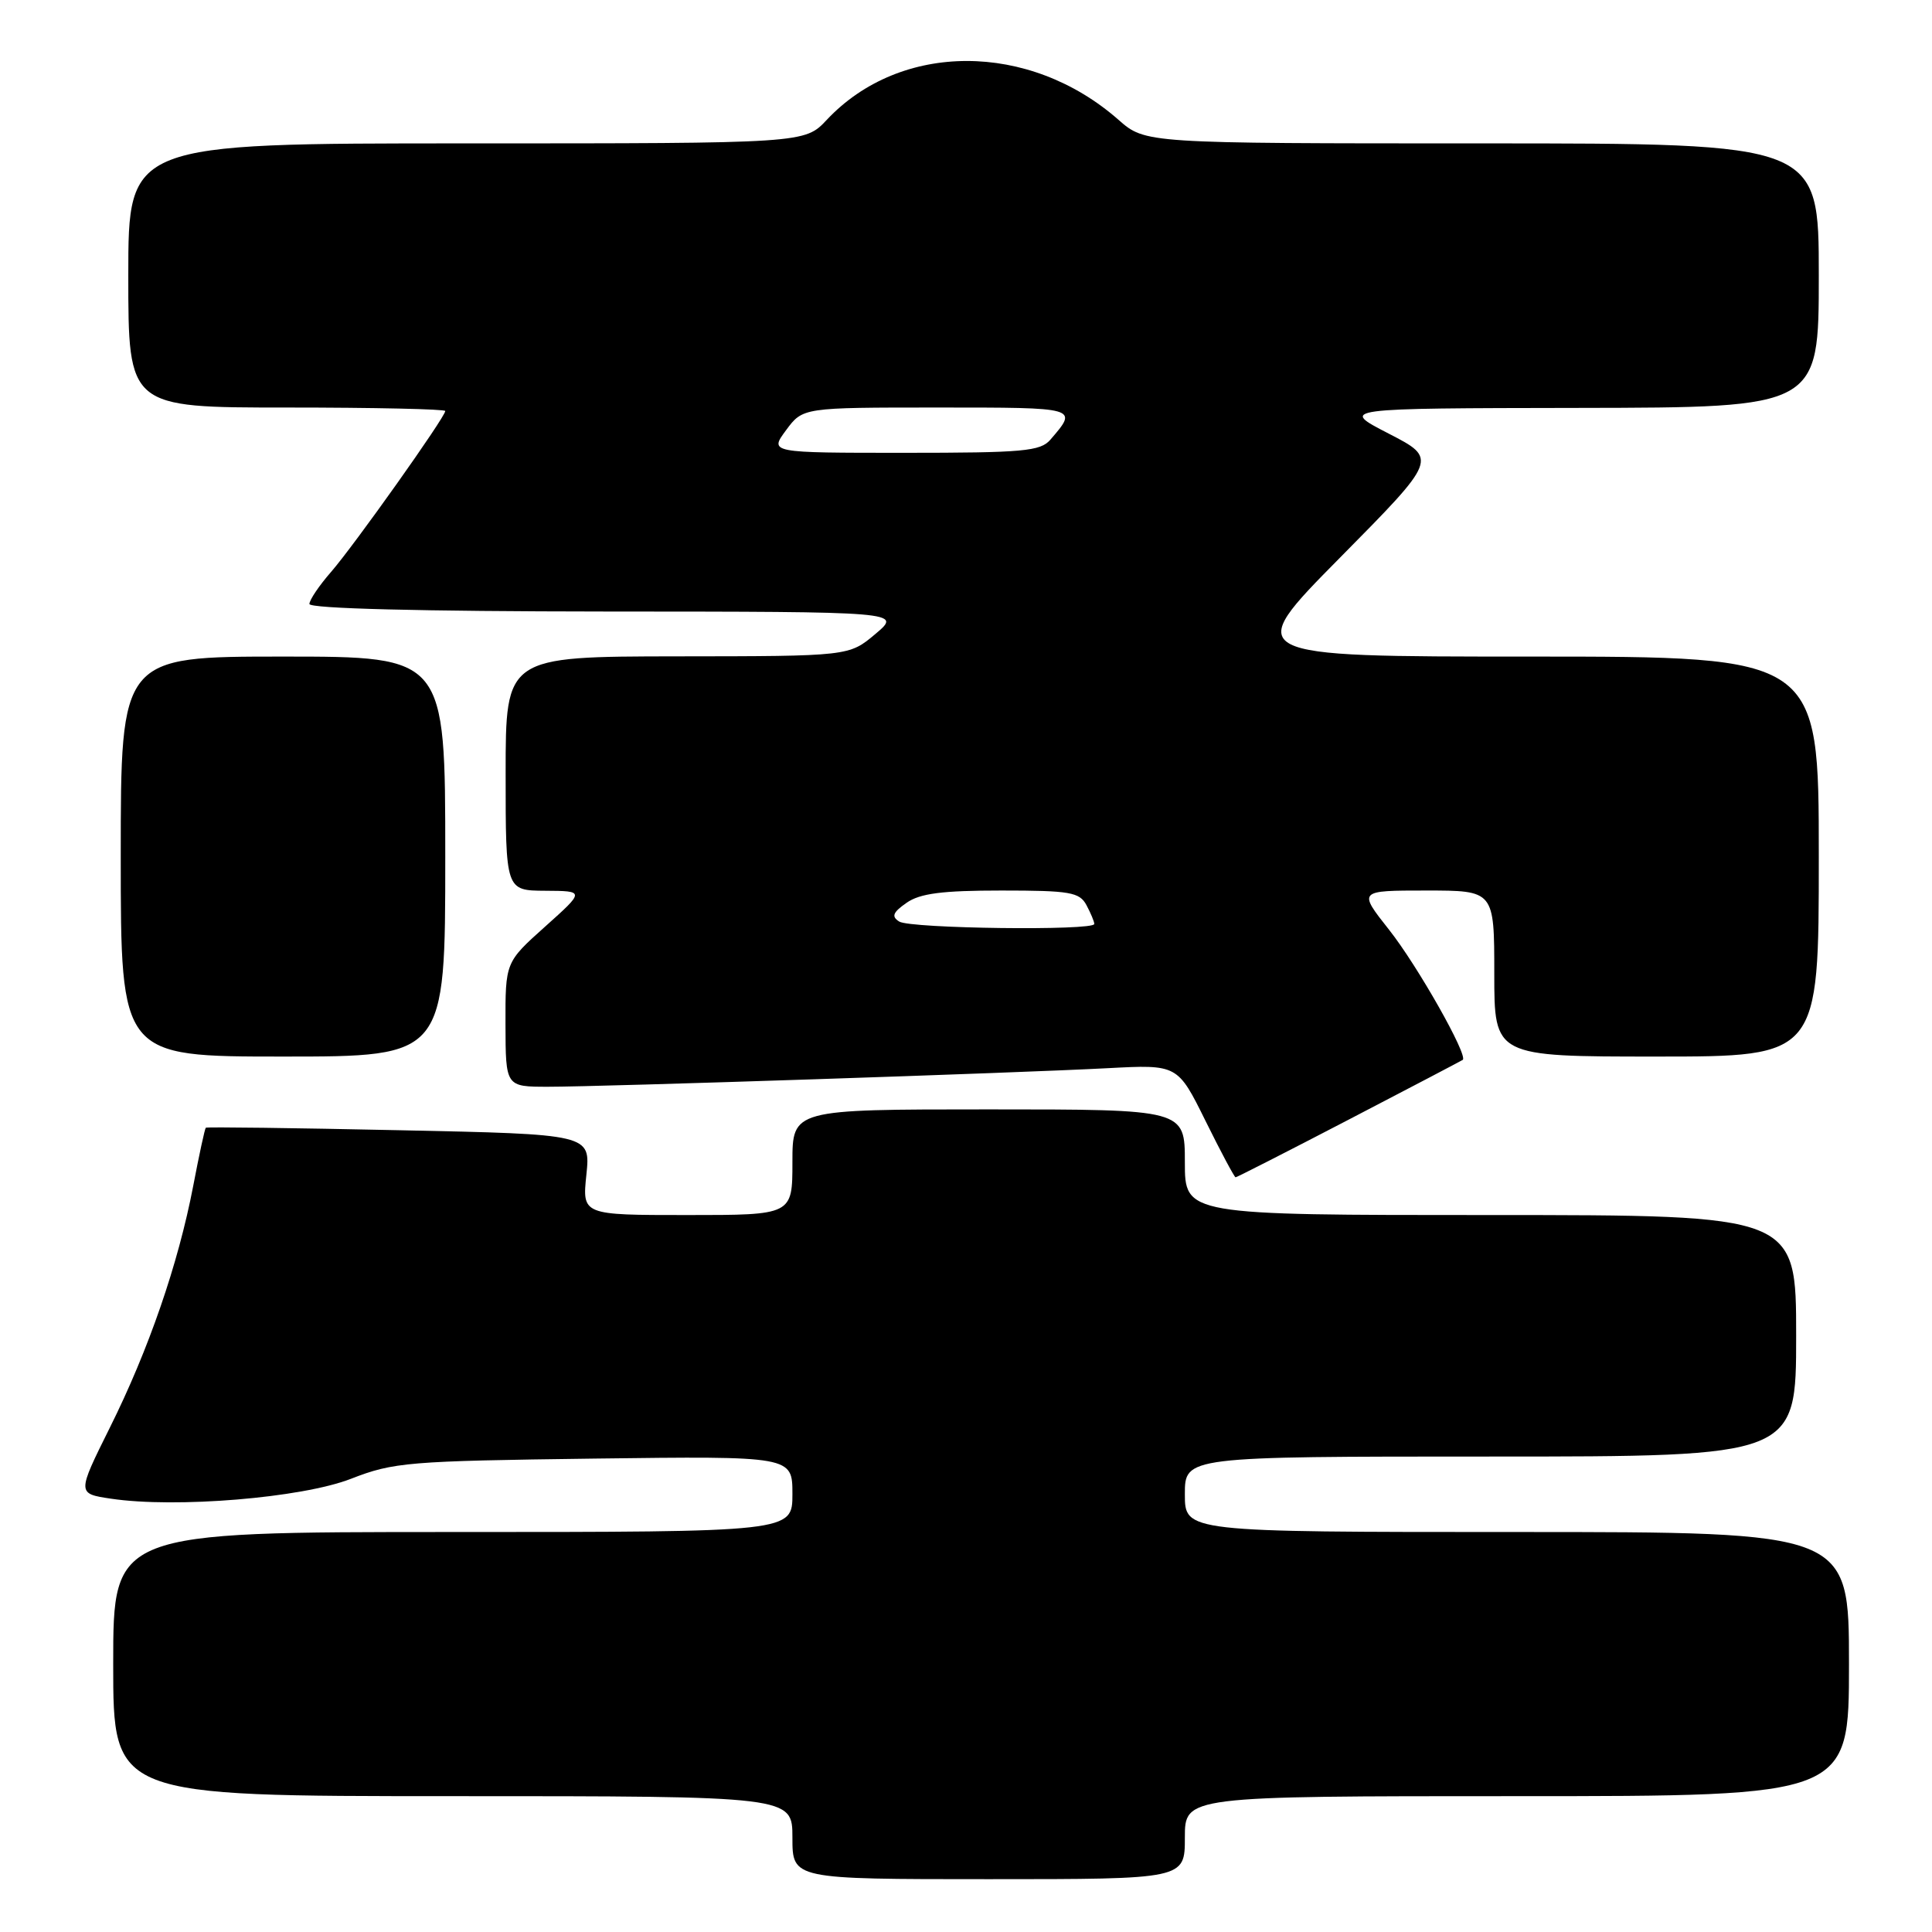 <?xml version="1.0" encoding="UTF-8" standalone="no"?>
<!DOCTYPE svg PUBLIC "-//W3C//DTD SVG 1.1//EN" "http://www.w3.org/Graphics/SVG/1.1/DTD/svg11.dtd" >
<svg xmlns="http://www.w3.org/2000/svg" xmlns:xlink="http://www.w3.org/1999/xlink" version="1.1" viewBox="0 0 256 256">
 <g >
 <path fill="currentColor"
d=" M 157.00 243.50 C 157.00 238.00 157.00 238.00 201.00 238.00 C 245.00 238.00 245.00 238.00 245.00 220.50 C 245.00 203.00 245.00 203.00 201.00 203.00 C 157.00 203.00 157.00 203.00 157.00 198.00 C 157.00 193.00 157.00 193.00 197.50 193.00 C 238.00 193.00 238.00 193.00 238.00 177.00 C 238.00 161.00 238.00 161.00 197.50 161.00 C 157.00 161.00 157.00 161.00 157.00 154.00 C 157.00 147.00 157.00 147.00 131.00 147.00 C 105.00 147.00 105.00 147.00 105.00 154.00 C 105.00 161.00 105.00 161.00 91.07 161.00 C 77.14 161.00 77.14 161.00 77.70 155.65 C 78.25 150.29 78.25 150.29 52.87 149.76 C 38.92 149.46 27.40 149.31 27.27 149.43 C 27.14 149.54 26.39 153.01 25.60 157.15 C 23.62 167.47 19.70 178.85 14.54 189.20 C 10.21 197.91 10.21 197.91 14.68 198.58 C 23.27 199.87 40.00 198.48 46.50 195.95 C 52.15 193.75 54.04 193.59 78.75 193.27 C 105.00 192.94 105.00 192.94 105.00 197.97 C 105.00 203.00 105.00 203.00 60.00 203.00 C 15.00 203.00 15.00 203.00 15.00 220.50 C 15.00 238.00 15.00 238.00 60.00 238.00 C 105.00 238.00 105.00 238.00 105.00 243.50 C 105.00 249.00 105.00 249.00 131.00 249.00 C 157.00 249.00 157.00 249.00 157.00 243.50 Z  M 178.76 148.33 C 186.86 144.12 193.64 140.56 193.82 140.44 C 194.57 139.88 187.82 127.95 184.06 123.20 C 179.95 118.00 179.95 118.00 188.98 118.00 C 198.00 118.00 198.00 118.00 198.00 129.00 C 198.00 140.00 198.00 140.00 219.50 140.00 C 241.00 140.00 241.00 140.00 241.00 113.50 C 241.00 87.00 241.00 87.00 202.80 87.00 C 164.60 87.00 164.60 87.00 177.55 73.90 C 190.50 60.80 190.50 60.80 184.00 57.45 C 177.50 54.10 177.50 54.10 209.25 54.05 C 241.00 54.00 241.00 54.00 241.00 36.50 C 241.00 19.00 241.00 19.00 196.38 19.00 C 151.76 19.00 151.76 19.00 148.20 15.87 C 136.37 5.48 119.32 5.49 109.56 15.87 C 106.63 19.00 106.63 19.00 61.81 19.00 C 17.00 19.00 17.00 19.00 17.00 36.50 C 17.00 54.00 17.00 54.00 38.00 54.00 C 49.55 54.00 59.00 54.21 59.00 54.46 C 59.00 55.26 46.88 72.33 43.87 75.78 C 42.29 77.59 41.00 79.50 41.00 80.03 C 41.00 80.64 55.71 81.01 80.25 81.03 C 119.50 81.05 119.50 81.05 116.00 84.00 C 112.50 86.95 112.50 86.95 89.75 86.97 C 67.00 87.00 67.00 87.00 67.00 102.50 C 67.00 118.00 67.00 118.00 72.25 118.03 C 77.50 118.06 77.50 118.06 72.23 122.78 C 66.96 127.50 66.96 127.50 66.98 135.75 C 67.00 144.00 67.00 144.00 72.63 144.00 C 79.91 144.00 134.71 142.18 146.77 141.54 C 156.04 141.05 156.04 141.05 159.74 148.53 C 161.77 152.64 163.57 156.00 163.72 156.00 C 163.88 156.00 170.65 152.55 178.76 148.33 Z  M 59.00 113.50 C 59.00 87.00 59.00 87.00 37.50 87.00 C 16.00 87.00 16.00 87.00 16.00 113.50 C 16.00 140.00 16.00 140.00 37.50 140.00 C 59.00 140.00 59.00 140.00 59.00 113.50 Z  M 119.15 122.11 C 118.09 121.44 118.30 120.90 120.12 119.63 C 121.90 118.38 124.84 118.00 132.69 118.00 C 141.79 118.00 143.04 118.22 143.96 119.93 C 144.53 121.00 145.00 122.12 145.00 122.43 C 145.00 123.35 120.63 123.05 119.15 122.11 Z  M 104.16 57.00 C 106.38 54.00 106.38 54.00 124.25 54.00 C 142.99 54.00 142.87 53.97 139.19 58.25 C 137.87 59.80 135.60 60.00 119.82 60.00 C 101.94 60.00 101.94 60.00 104.16 57.00 Z "/>
</g>
</svg>